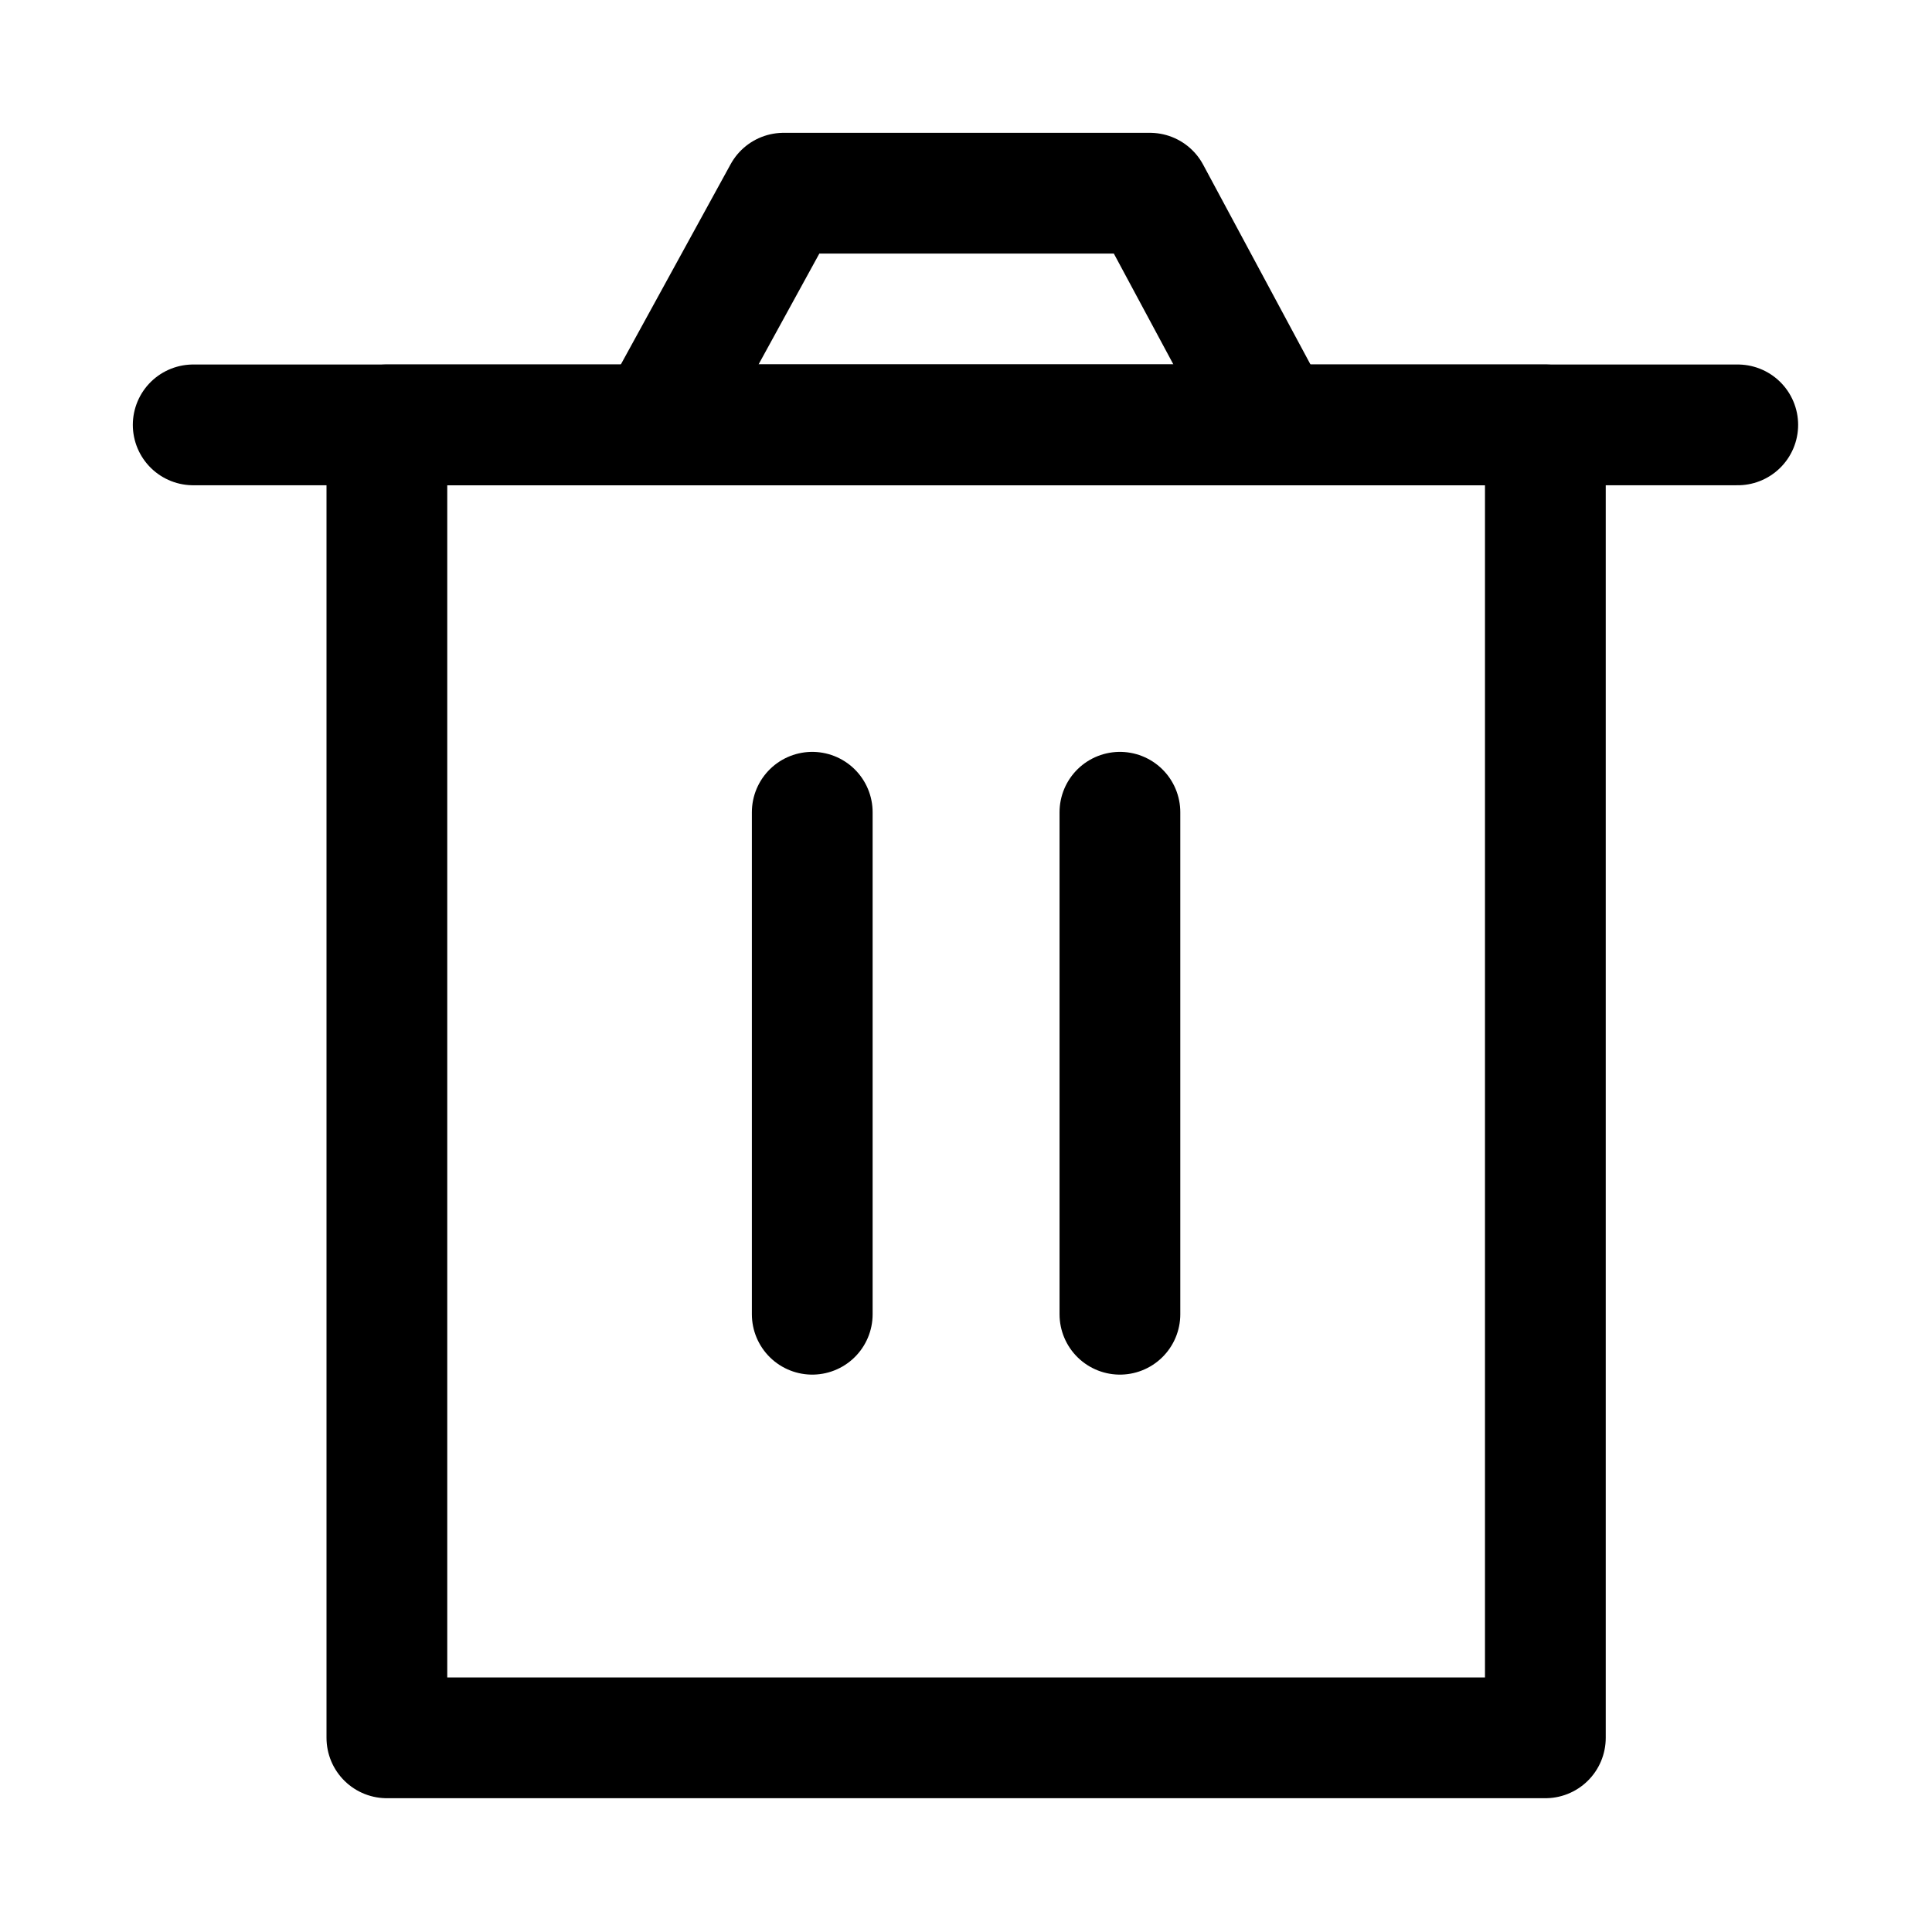 <svg width="24" height="24" viewBox="0 0 24 24" fill="none" xmlns="http://www.w3.org/2000/svg">
<path d="M4.806 5.278V21.588H19.197V5.278H4.806Z" stroke="currentColor" stroke-width="1.5" stroke-linejoin="round"/>
<path d="M10.09 10.09V16.326" stroke="currentColor" stroke-width="1.5" stroke-linecap="round" stroke-linejoin="round"/>
<path d="M13.912 10.09V16.326" stroke="currentColor" stroke-width="1.5" stroke-linecap="round" stroke-linejoin="round"/>
<path d="M2.4 5.278H21.587" stroke="currentColor" stroke-width="1.5" stroke-linecap="round" stroke-linejoin="round"/>
<path d="M8.156 5.278L9.734 2.4H14.285L15.831 5.278H8.156Z" stroke="currentColor" stroke-width="1.5" stroke-linejoin="round"/>
</svg>
